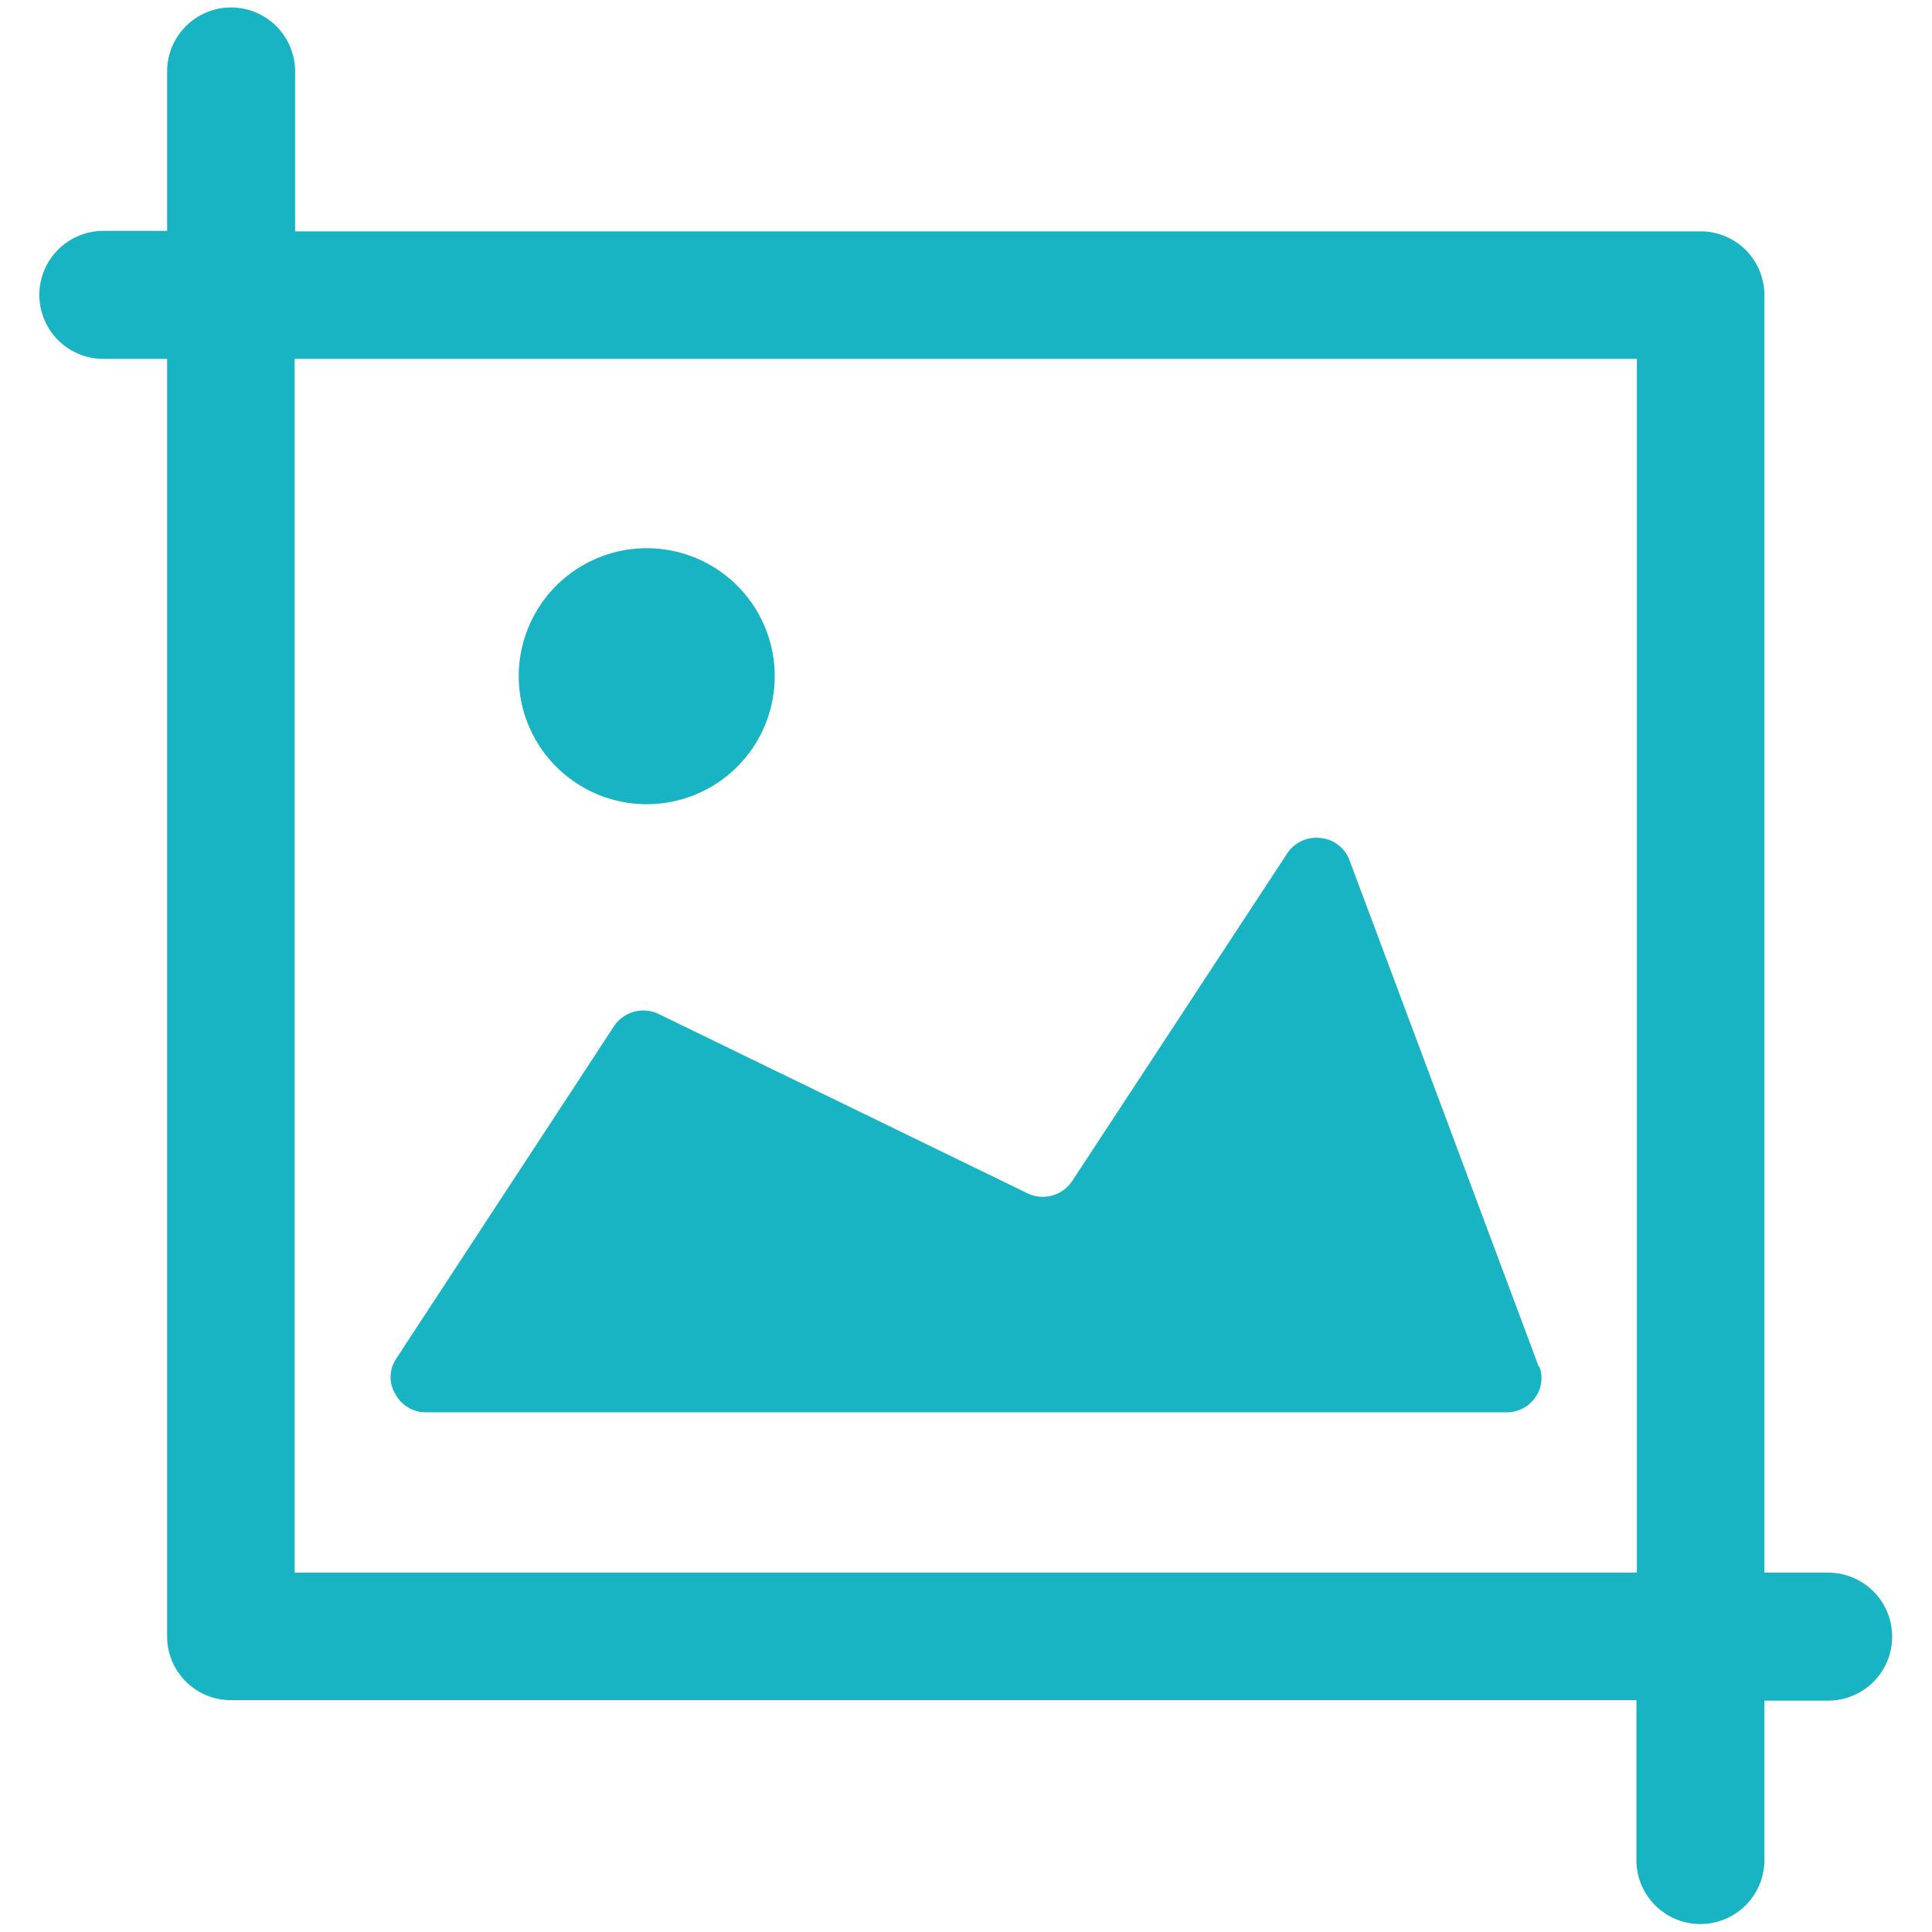 <svg t="1619071716745" class="icon" viewBox="0 0 1024 1024" version="1.1" xmlns="http://www.w3.org/2000/svg" p-id="6943"
  width="200" height="200">
  <path
    d="M968.96 833.536h-33.792V156.416a33.792 33.792 0 0 0-33.792-33.792H156.416V37.888a33.792 33.792 0 0 0-67.84 0v84.48H54.784a33.792 33.792 0 0 0 0 67.84h33.792v677.12a33.792 33.792 0 0 0 33.792 33.792h744.96v84.736a33.792 33.792 0 0 0 67.84 0v-84.48h33.792a33.792 33.792 0 1 0 0-67.84z m-812.8 0V190.208h711.424v643.328z m0 0"
    fill="#18b4c3" p-id="6944"></path>
  <path
    d="M274.944 358.4a67.84 67.84 0 1 0 67.84-67.84A67.84 67.84 0 0 0 274.944 358.4z m540.672 366.08l-100.352-268.544a18.176 18.176 0 0 0-15.36-11.776 18.432 18.432 0 0 0-17.664 8.192l-113.92 173.568a18.688 18.688 0 0 1-24.064 6.4L349.44 537.6a18.688 18.688 0 0 0-24.064 6.4l-115.712 176.64a17.408 17.408 0 0 0 0 18.432 18.176 18.176 0 0 0 16.384 9.472h572.16a18.176 18.176 0 0 0 15.36-7.68 17.408 17.408 0 0 0 2.304-16.64z m0 0"
    fill="#18b4c3" p-id="6945"></path>
</svg>